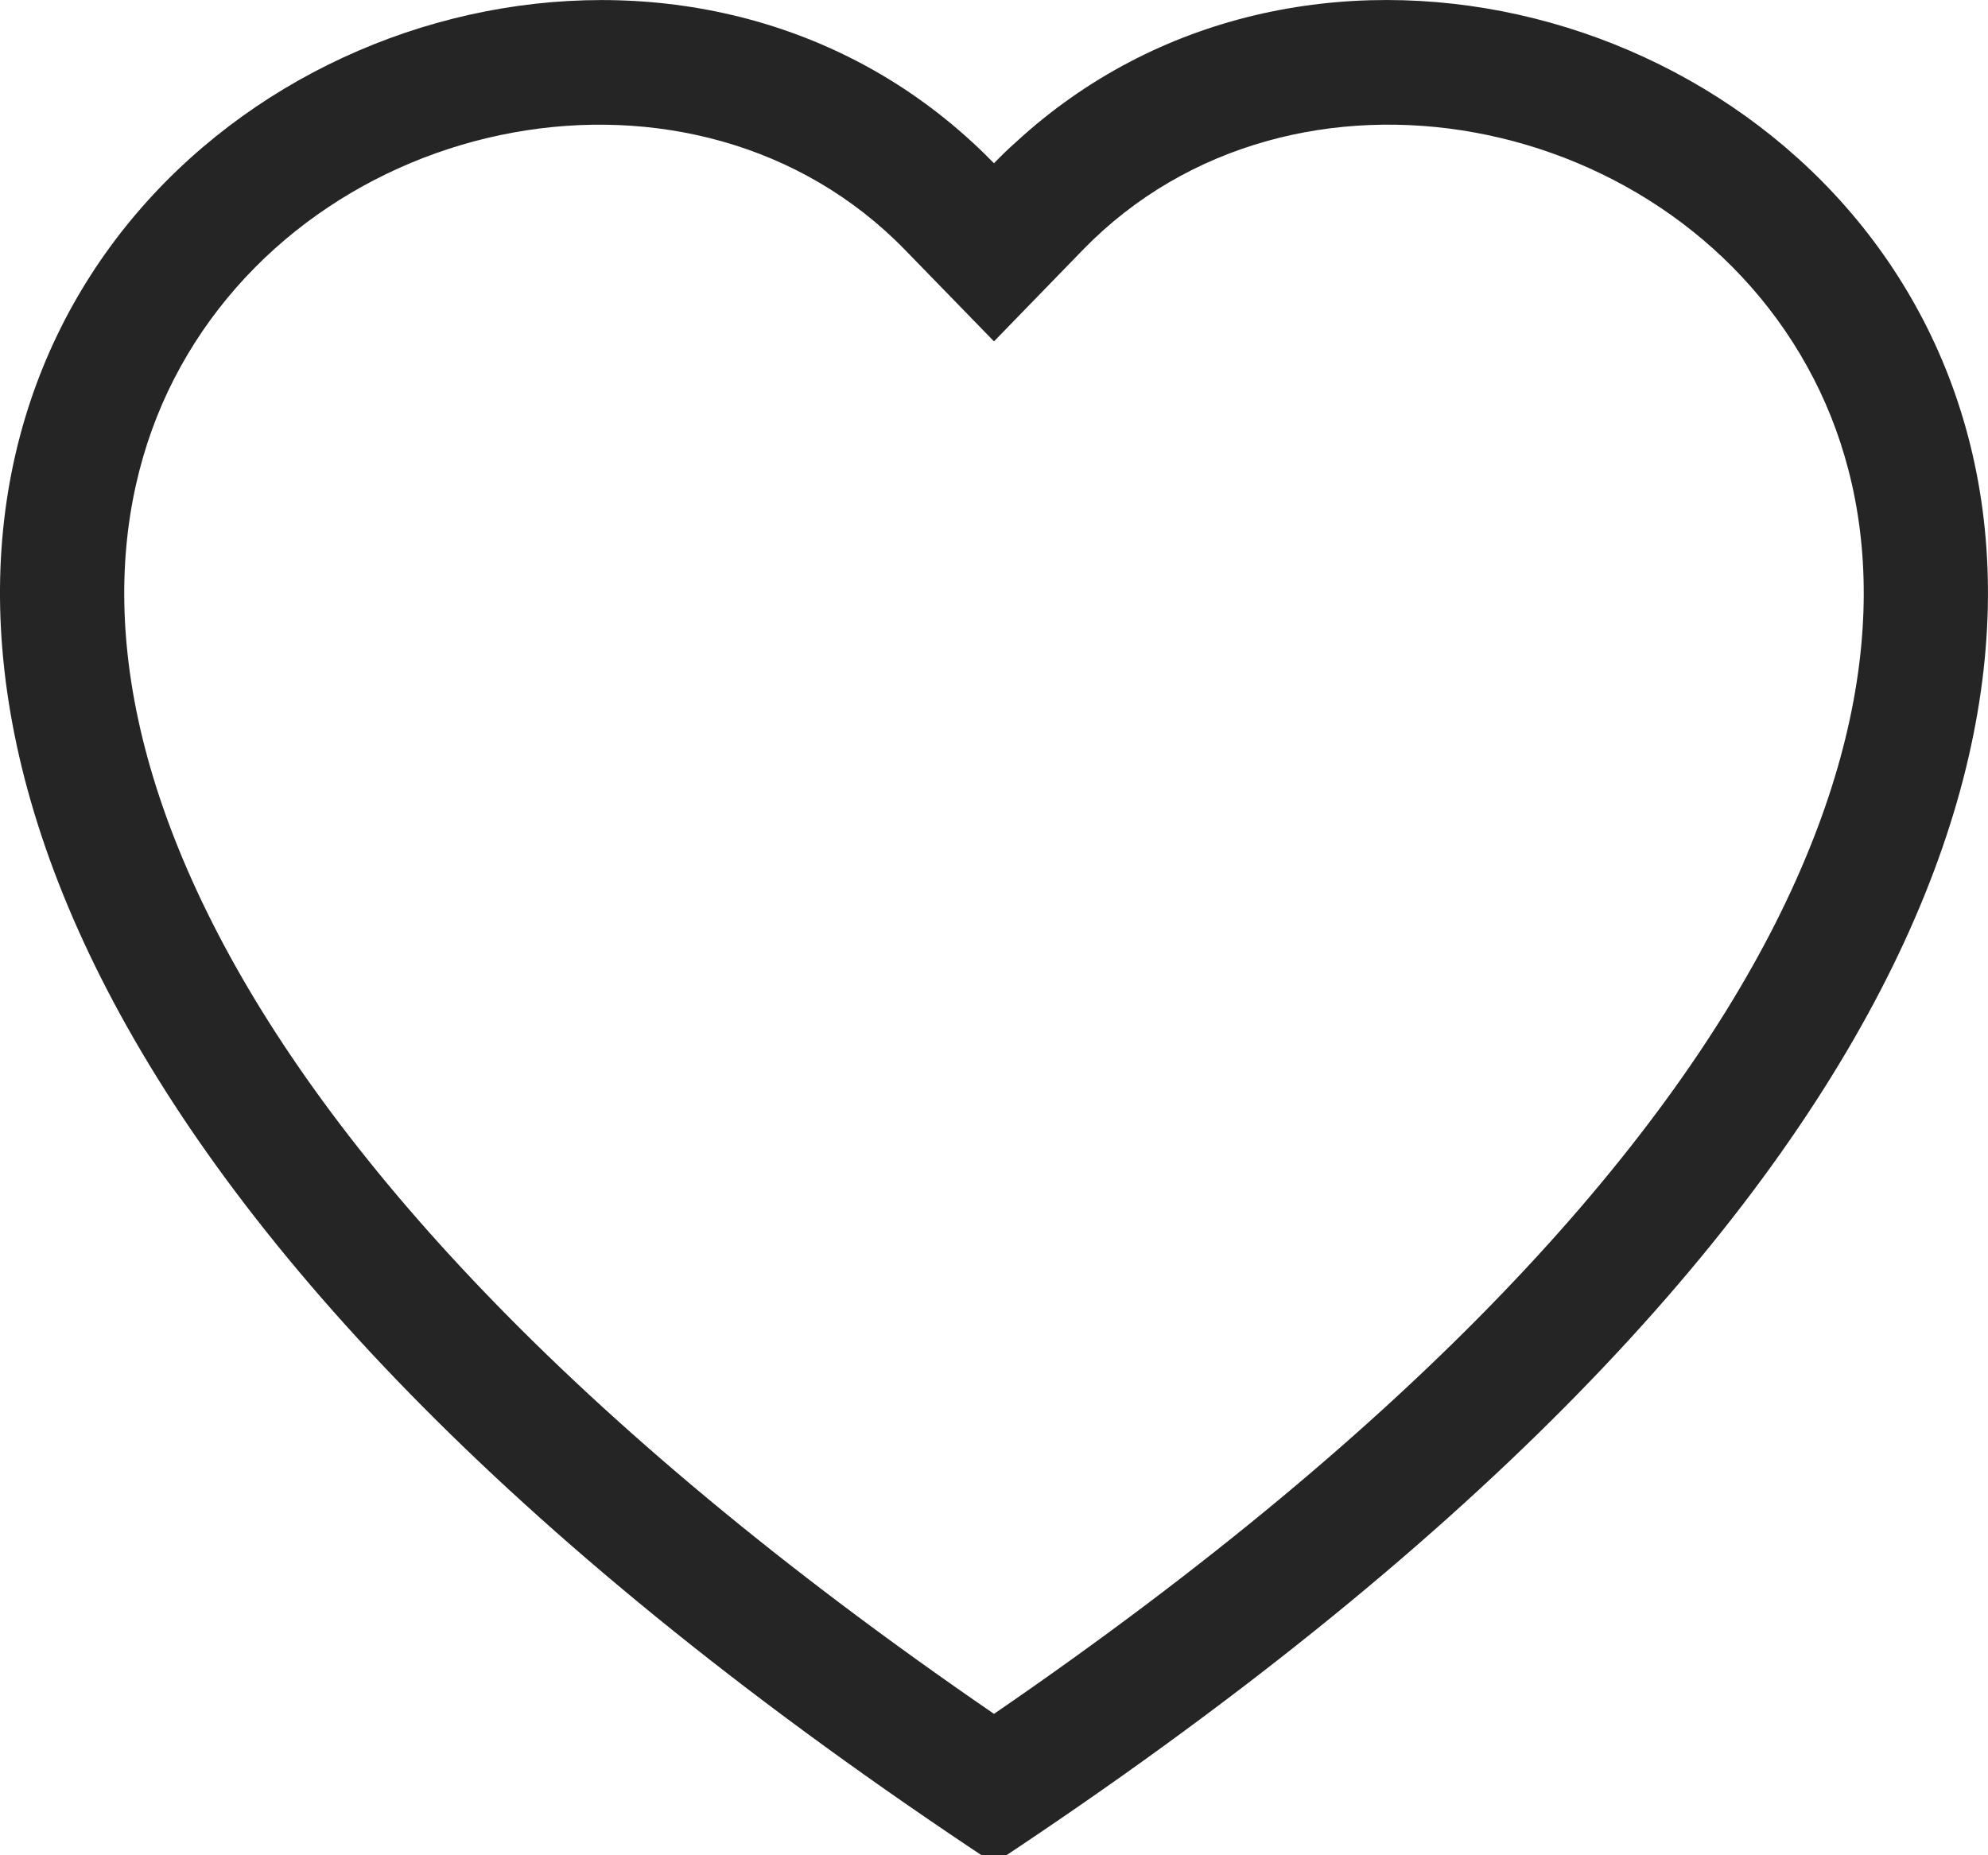 <svg width="15" height="14" viewBox="0 0 15 14" fill="none" xmlns="http://www.w3.org/2000/svg">
<path d="M7.5 2.576L6.828 1.885C5.25 0.263 2.357 0.823 1.312 2.862C0.822 3.821 0.711 5.206 1.607 6.973C2.469 8.675 4.264 10.713 7.5 12.933C10.736 10.713 12.53 8.675 13.393 6.973C14.288 5.205 14.179 3.821 13.687 2.862C12.643 0.823 9.75 0.263 8.172 1.884L7.5 2.576ZM7.5 14.062C-6.875 4.564 3.074 -2.85 7.335 1.072C7.391 1.123 7.446 1.177 7.5 1.232C7.553 1.177 7.608 1.123 7.665 1.073C11.925 -2.852 21.875 4.563 7.5 14.062Z" fill="#252525"/>
</svg>
